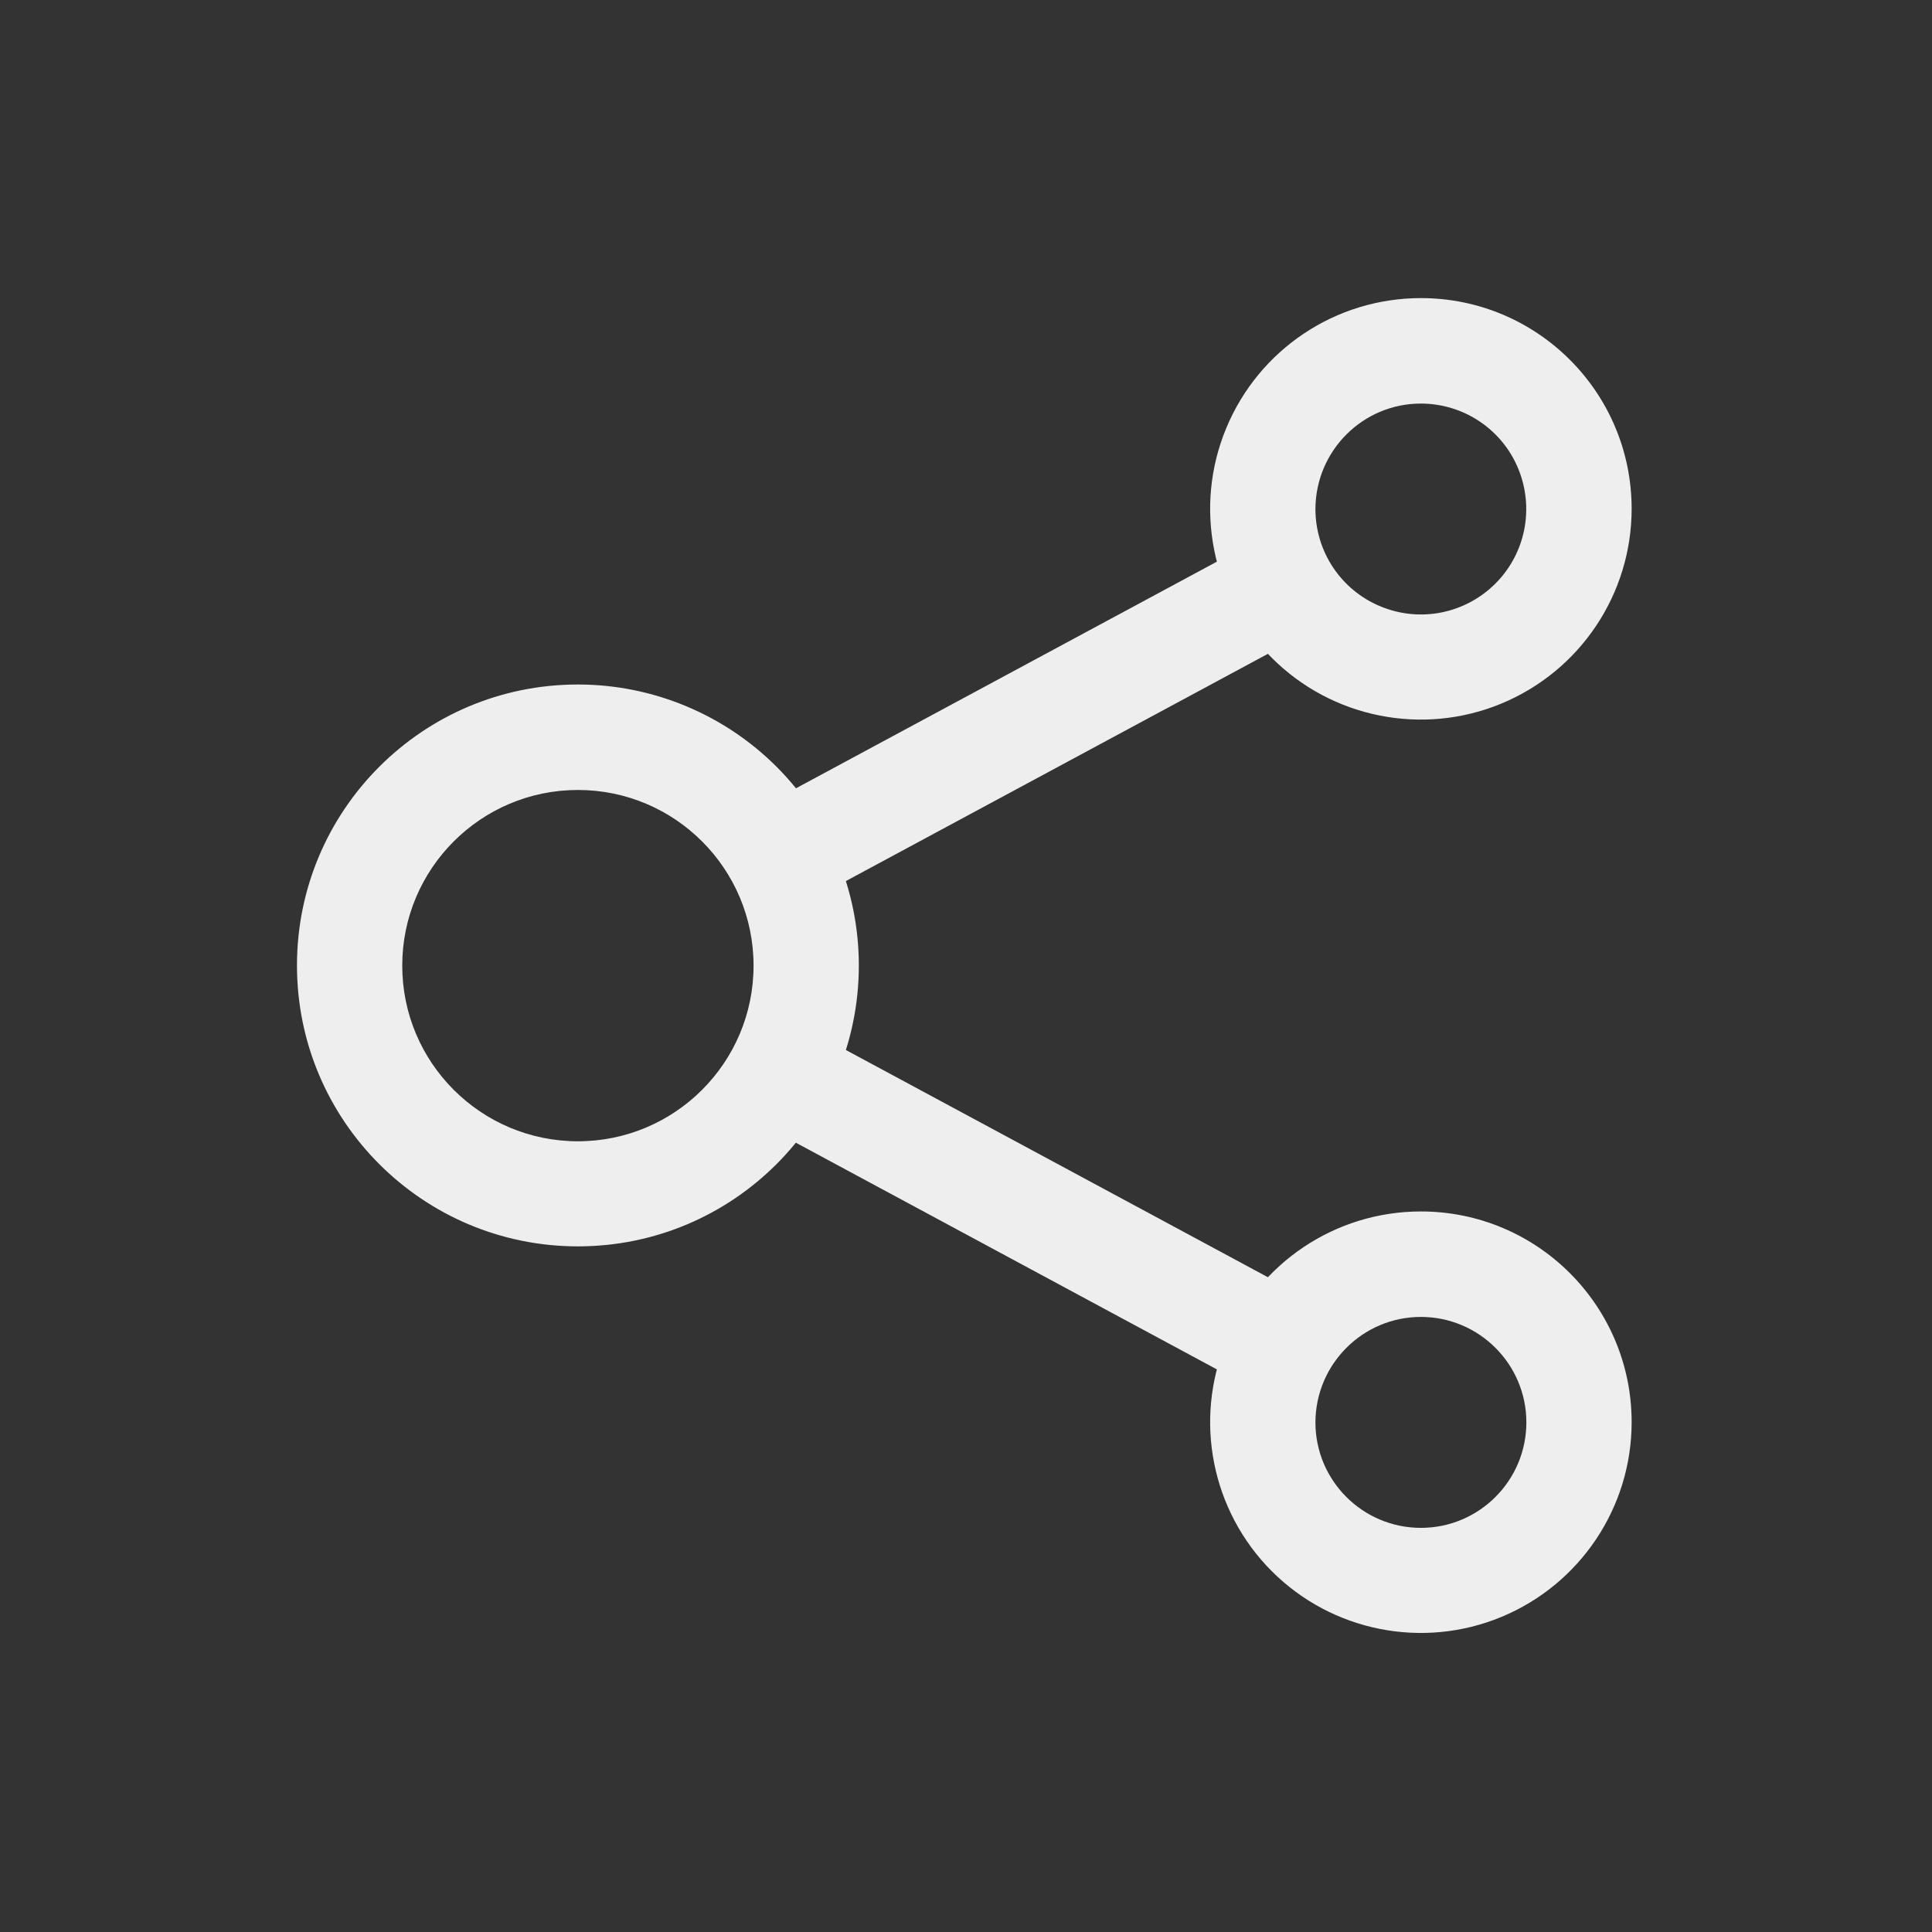 <?xml version="1.0" standalone="no"?><!DOCTYPE svg PUBLIC "-//W3C//DTD SVG 1.1//EN" "http://www.w3.org/Graphics/SVG/1.1/DTD/svg11.dtd"><svg t="1568773292801" class="icon" viewBox="0 0 1024 1024" version="1.1" xmlns="http://www.w3.org/2000/svg" p-id="8146" width="40" height="40" xmlns:xlink="http://www.w3.org/1999/xlink"><rect x="0" y="0" width="1024" height="1024" fill="#333333" stroke="none"/><defs><style type="text/css"></style></defs><path d="M306.3 418.7c51.4 0 93.1 41.7 93.1 93.1 0 51.4-41.7 93.1-93.1 93.1s-93.1-41.7-93.1-93.1c0-51.4 41.7-93.1 93.1-93.1m0-55.9c-82.3 0-148.9 66.7-148.9 148.9 0 82.3 66.7 148.9 148.9 148.9 82.3 0 148.9-66.7 148.9-148.9 0-39.5-15.7-77.4-43.6-105.3-27.9-27.9-65.8-43.6-105.3-43.6z m446.8-148.9c22.6 0 43 13.6 51.6 34.5 8.6 20.9 3.9 44.9-12.1 60.9s-40 20.8-60.9 12.1c-20.9-8.6-34.5-29-34.5-51.6 0.1-30.9 25.1-55.9 55.9-55.9m0-55.9c-45.2 0-85.9 27.2-103.2 69-17.3 41.7-7.7 89.8 24.2 121.7 31.9 31.9 80 41.5 121.7 24.2s69-58 69-103.2c0-61.7-50-111.7-111.7-111.7z m0 540c30.8 0 55.9 25 55.9 55.9 0 30.8-25 55.9-55.9 55.9-30.8 0-55.9-25-55.9-55.9 0.1-30.9 25.1-55.9 55.9-55.9m0-55.9c-45.2 0-85.9 27.2-103.2 69-17.3 41.7-7.7 89.8 24.2 121.7 31.9 31.9 80 41.5 121.7 24.2s69-58 69-103.2c0-61.7-50-111.7-111.7-111.7z m0 0" p-id="8147" fill="#EEEEEE"></path><path d="M427.3 474.5c-12.8 0-23.9-8.7-27-21.1-3.1-12.4 2.6-25.3 13.8-31.4l242-130.3c8.8-5.2 19.8-5.2 28.6 0.1s14 14.9 13.5 25.2c-0.4 10.2-6.4 19.4-15.7 23.9l-242 130.3c-4 2.2-8.6 3.3-13.2 3.3z m242 260.7c-4.6 0-9.2-1.2-13.2-3.4l-242-130.3c-12.9-7.6-17.5-24.1-10.4-37.3 7.1-13.2 23.4-18.4 36.8-11.9l242 130.3c11.2 6.1 16.9 19 13.8 31.4-3.1 12.5-14.2 21.2-27 21.2z m0 0" p-id="8148" fill="#EEEEEE"></path></svg>